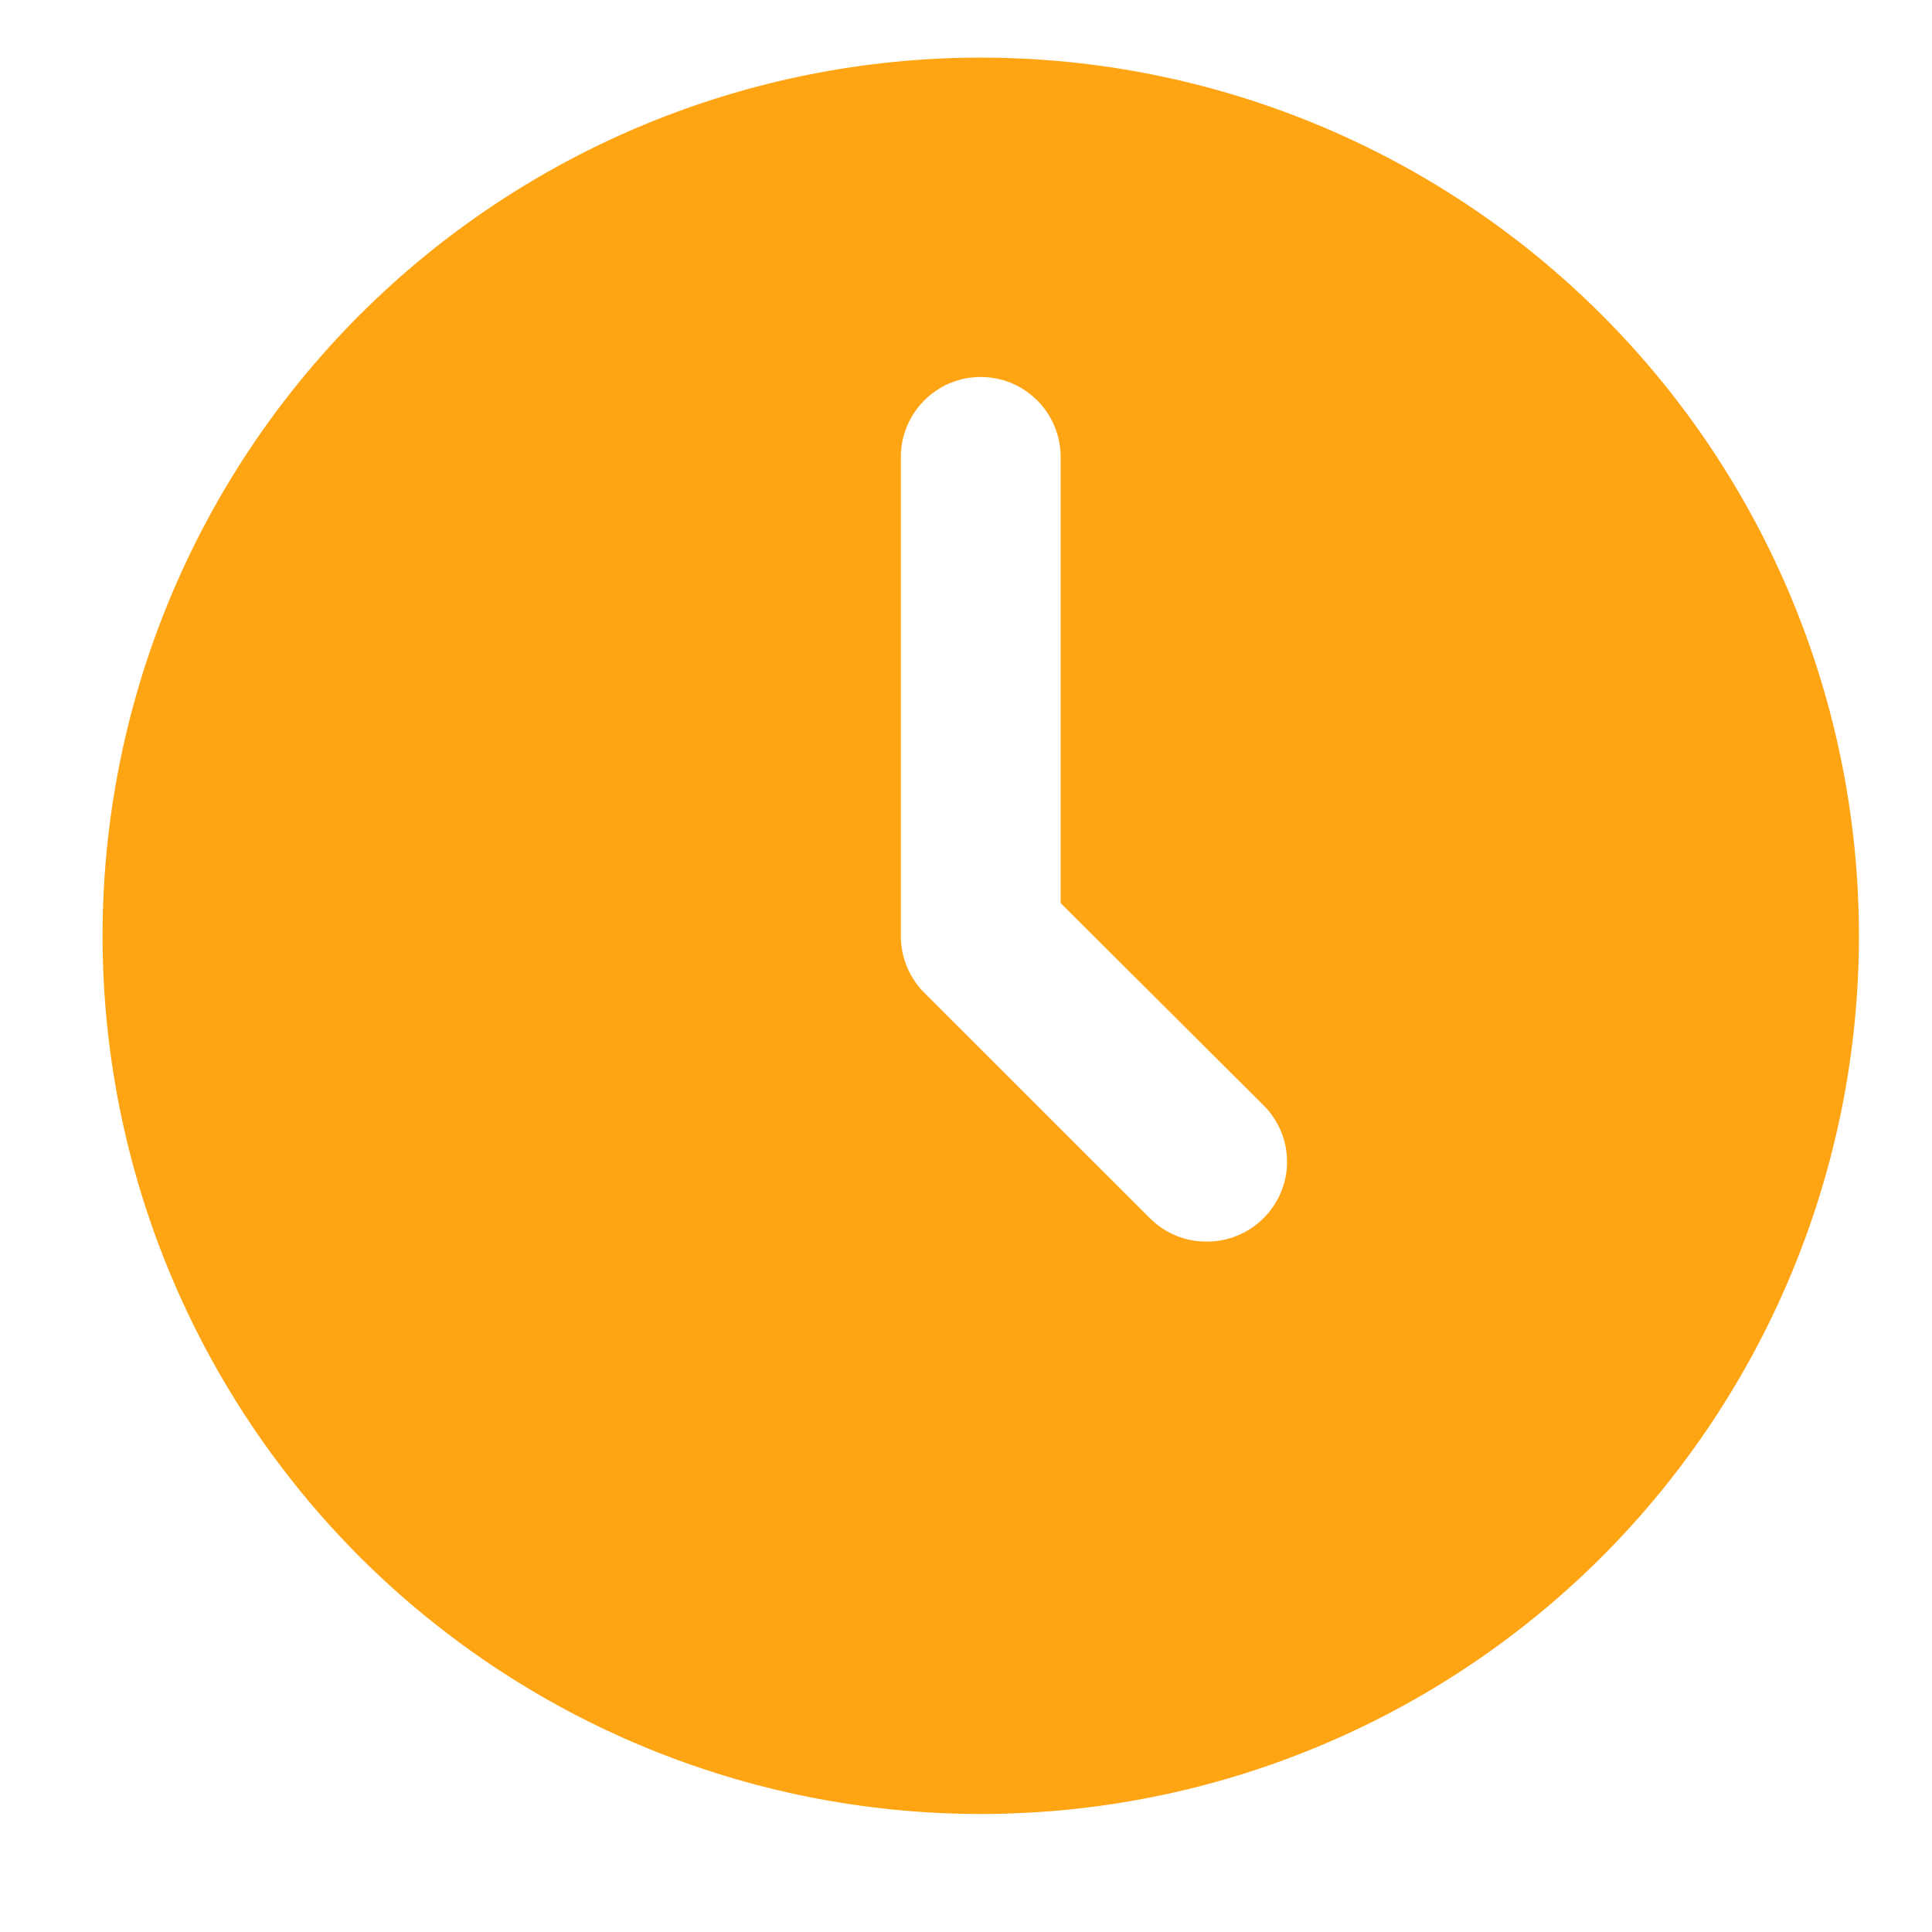 <svg width="11" height="11" viewBox="0 0 11 11" fill="none" xmlns="http://www.w3.org/2000/svg">
<path d="M5.584 0.328C4.258 0.328 2.986 0.855 2.048 1.793C1.111 2.73 0.584 4.002 0.584 5.328C0.584 6.654 1.111 7.926 2.048 8.864C2.986 9.801 4.258 10.328 5.584 10.328C6.91 10.328 8.182 9.801 9.12 8.864C10.057 7.926 10.584 6.654 10.584 5.328C10.584 4.002 10.057 2.73 9.12 1.793C8.182 0.855 6.91 0.328 5.584 0.328ZM7.193 6.937V6.937C7.107 7.022 6.991 7.07 6.87 7.069C6.75 7.07 6.633 7.022 6.548 6.937L5.261 5.651H5.261C5.176 5.565 5.129 5.449 5.129 5.328V2.601C5.129 2.439 5.216 2.289 5.357 2.207C5.497 2.126 5.671 2.126 5.811 2.207C5.952 2.289 6.039 2.439 6.039 2.601V5.142L7.193 6.292L7.193 6.292C7.279 6.377 7.328 6.493 7.328 6.615C7.328 6.736 7.279 6.852 7.193 6.937H7.193Z" fill="#FFA412"/>
</svg>
